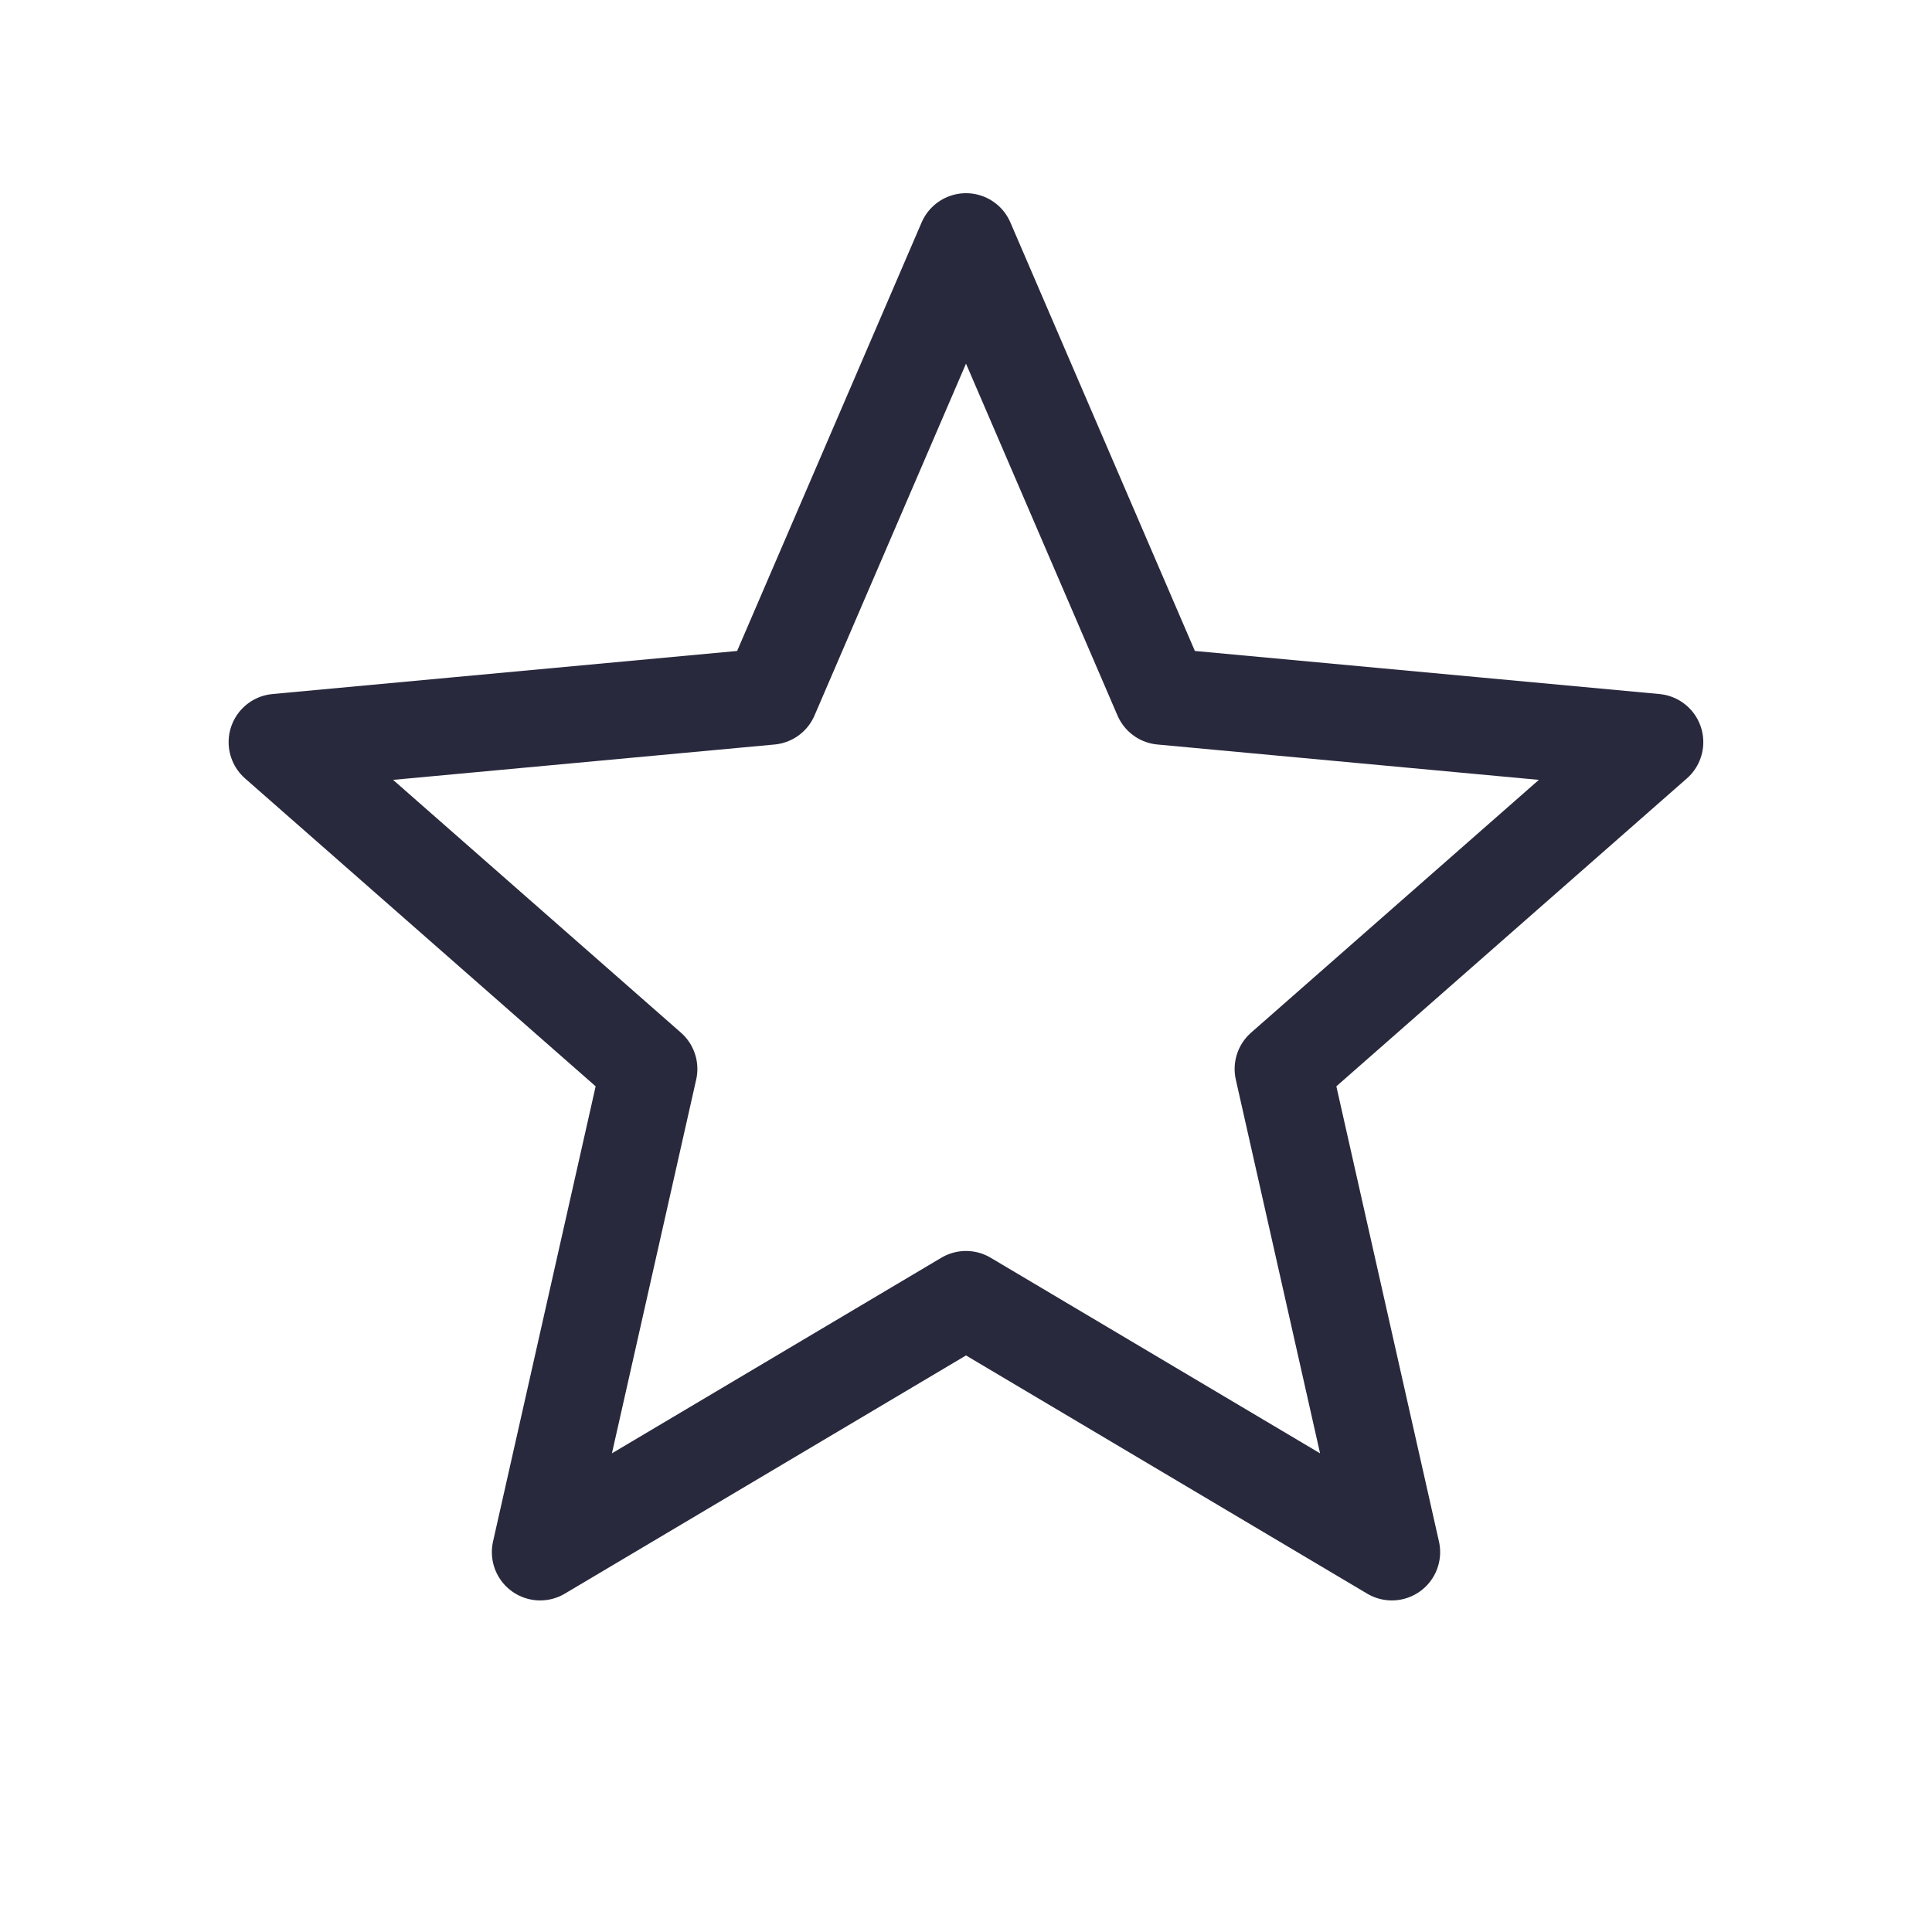 <svg width="24" height="24" viewBox="0 0 24 24" fill="none" xmlns="http://www.w3.org/2000/svg">
<path d="M12 3L14.433 8.651L20.559 9.219L15.937 13.279L17.29 19.281L12 16.14L6.71 19.281L8.063 13.279L3.44 9.219L9.567 8.651L12 3Z" stroke="#28293D" stroke-width="1.2" stroke-linejoin="round"/>
</svg>

